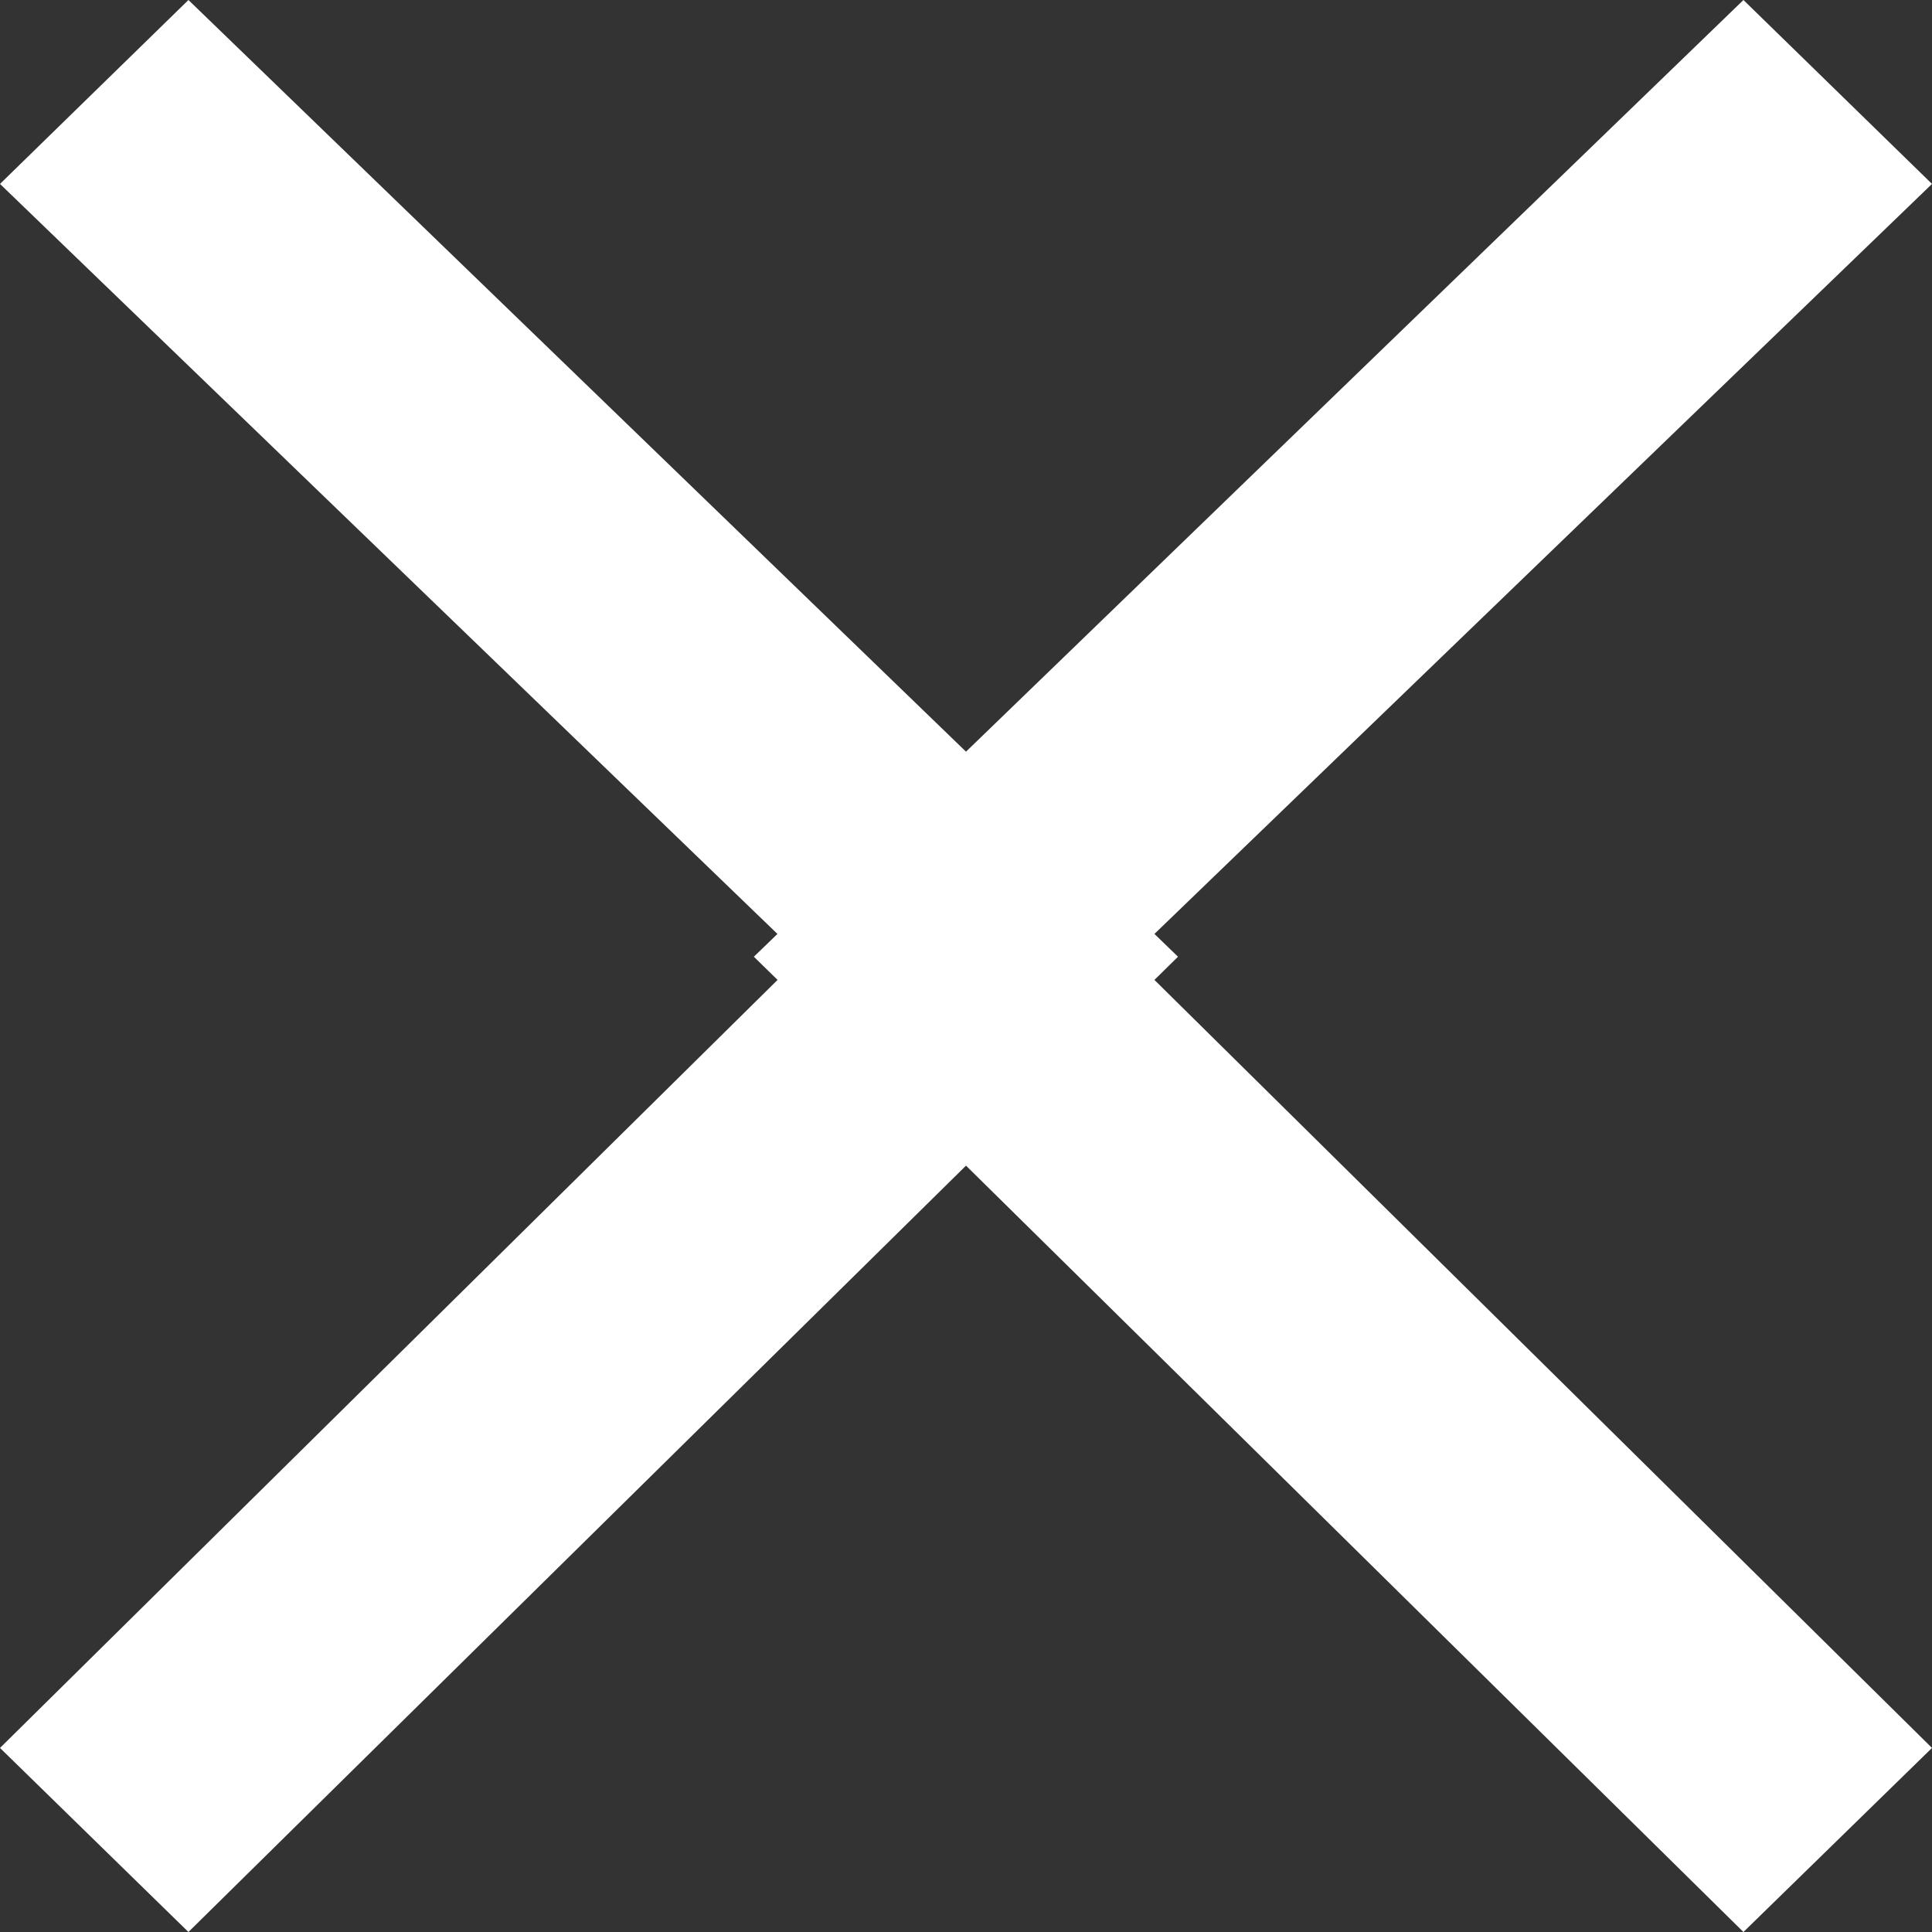 <?xml version="1.0" encoding="UTF-8" standalone="no"?>
<svg width="15px" height="15px" viewBox="0 0 15 15" version="1.1" xmlns="http://www.w3.org/2000/svg" xmlns:xlink="http://www.w3.org/1999/xlink">
    <rect x="0" y="0" width="15" height="15" fill="#333333" stroke="none"/>
    <!-- Generator: Sketch 3.7.1 (28215) - http://www.bohemiancoding.com/sketch -->
    <title>PER_cruz</title>
    <desc>Created with Sketch.</desc>
    <defs></defs>
    <g id="Page-1" stroke="none" stroke-width="1" fill="none" fill-rule="evenodd">
        <g id="03_Performance_A-Copy" transform="translate(-50, -102)" fill="#FFFFFF">
            <g id="Group-15">
                <g id="POPUP">
                    <g id="Header" transform="translate(35.156, 87.031)">
                        <path d="M22.344,20.805 L28.38,14.969 L29.844,16.397 L23.807,22.22 L23.99,22.397 L23.807,22.577 L29.844,28.54 L28.38,29.969 L22.344,24.019 L16.307,29.969 L14.844,28.54 L20.881,22.577 L20.697,22.397 L20.88,22.22 L14.844,16.397 L16.307,14.969 L22.344,20.805 Z" id="PER_cruz"></path>
                    </g>
                </g>
            </g>
        </g>
    </g>
</svg>